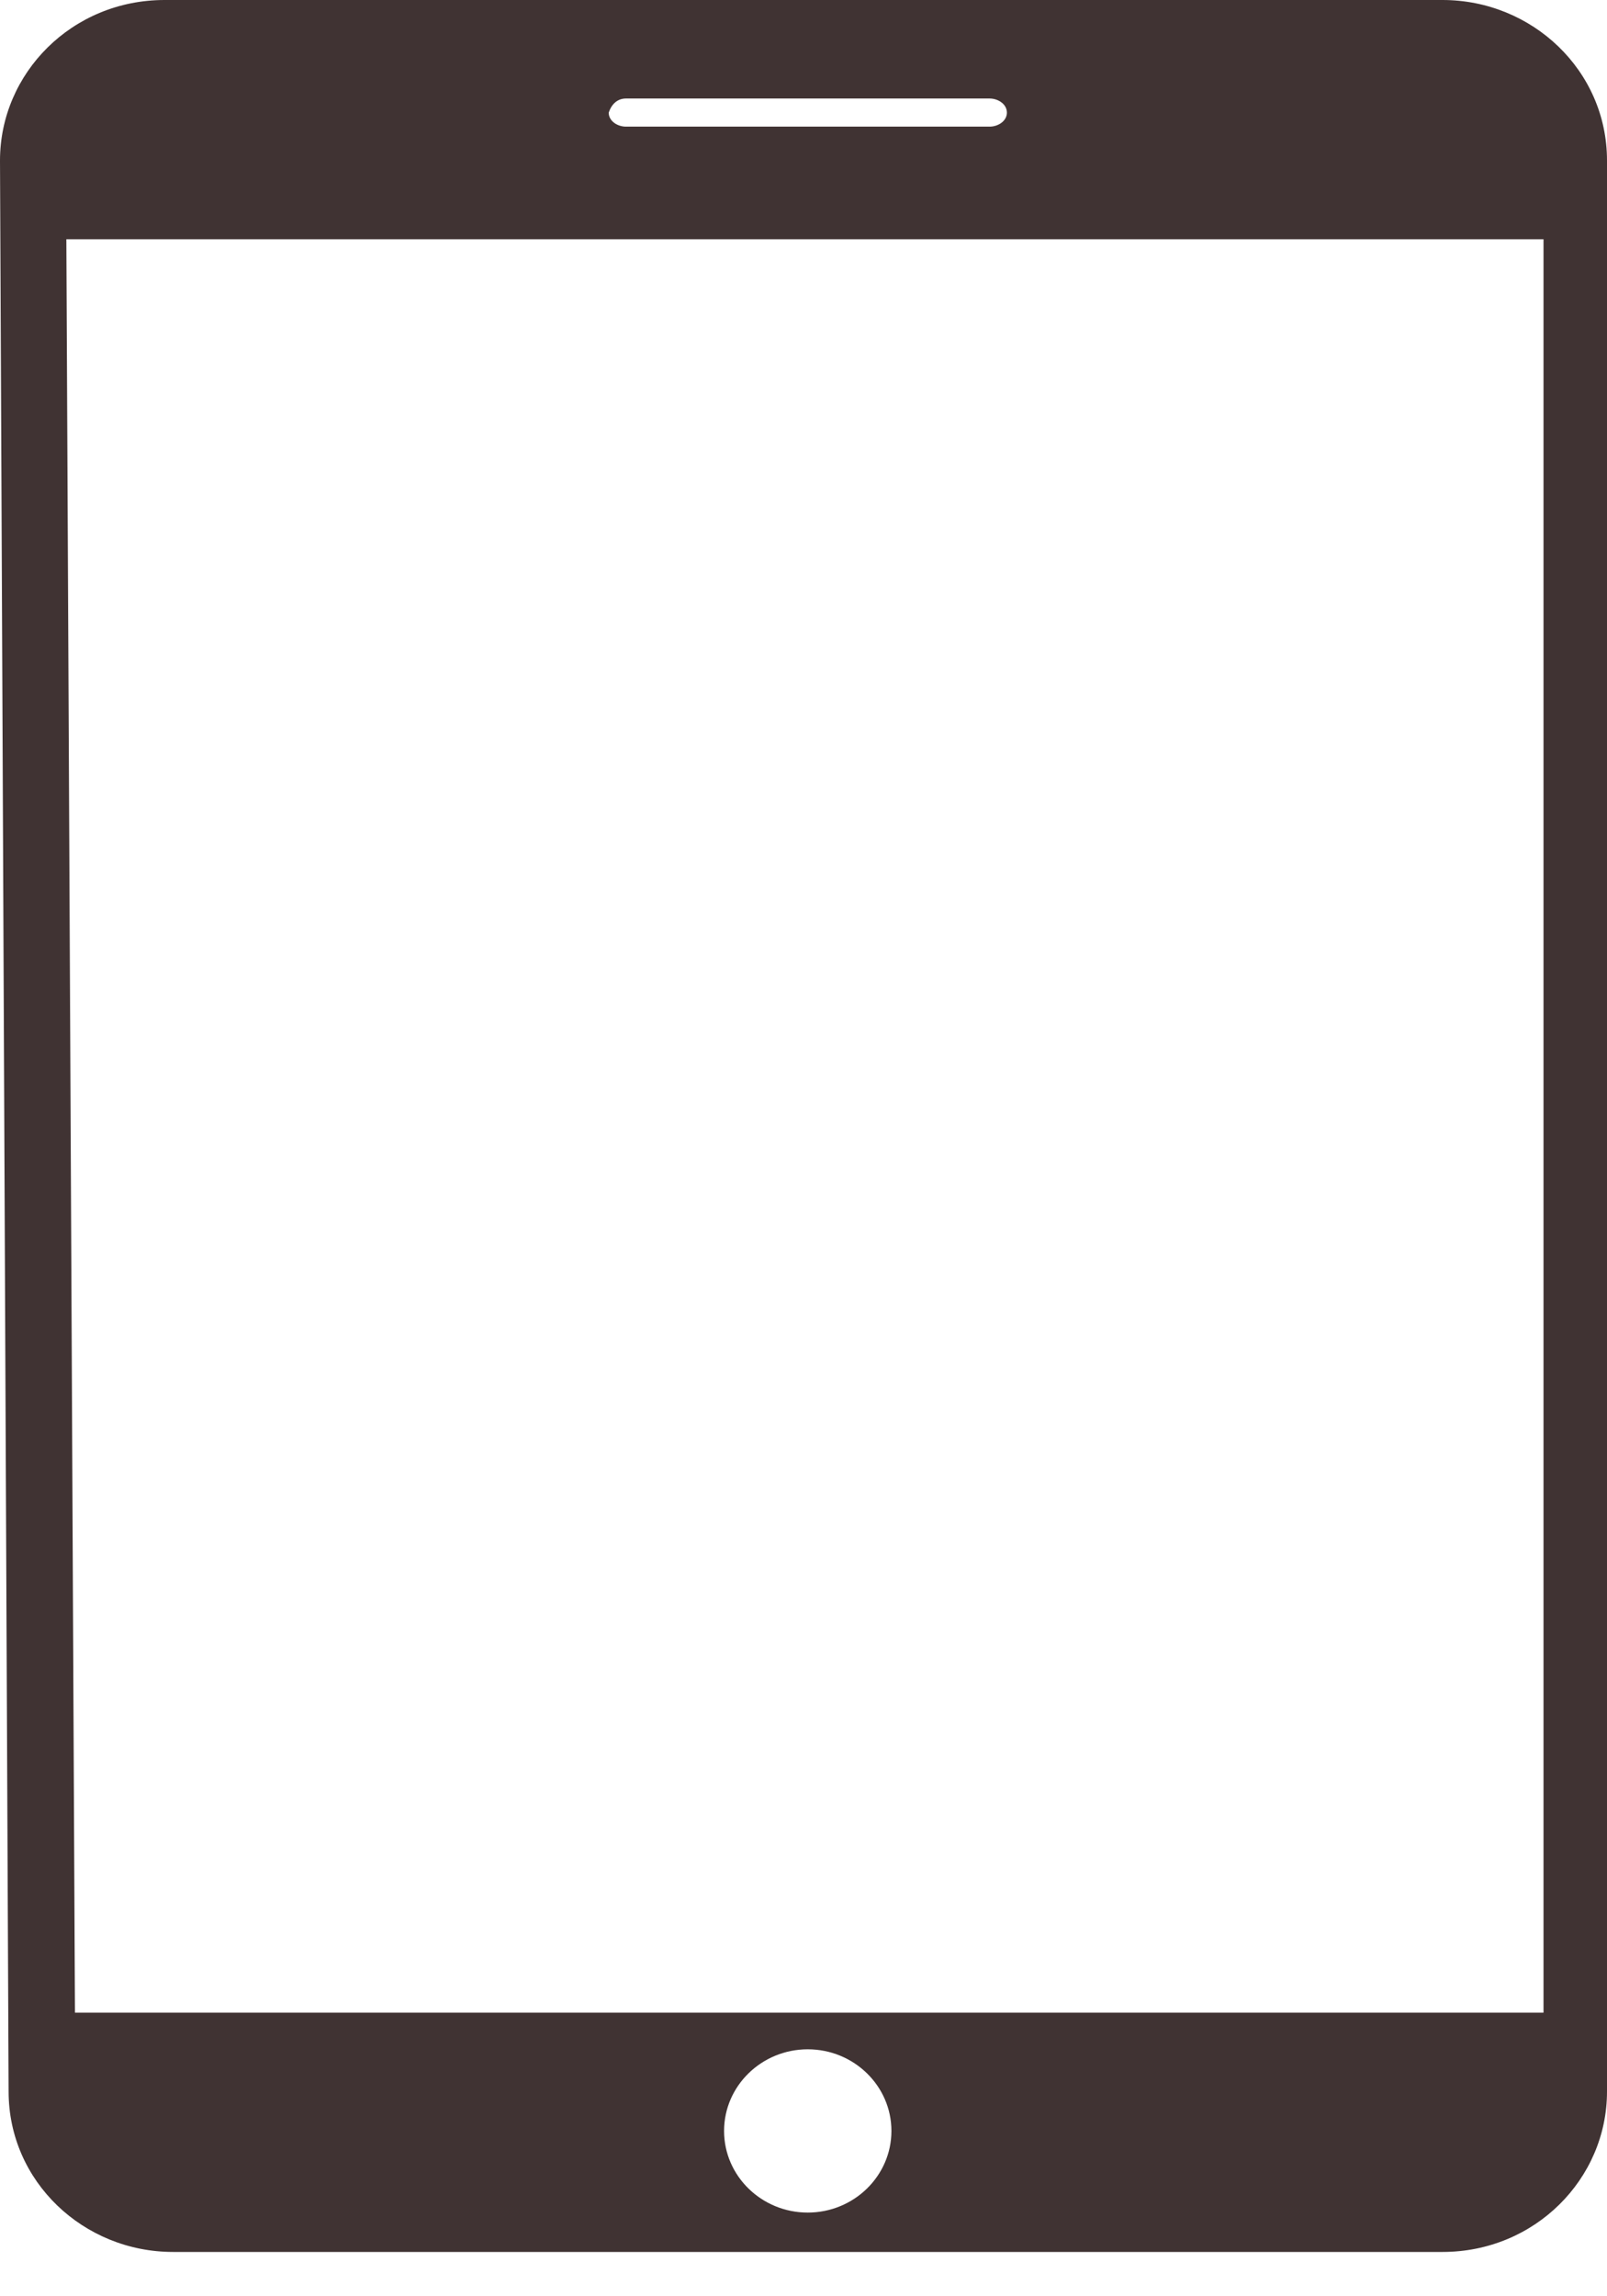 <svg width="14" height="20" viewBox="0 0 14 20" fill="none" xmlns="http://www.w3.org/2000/svg">
<path d="M14 1.398C14 0.613 13.347 0 12.567 0H1.433C0.628 0 0 0.637 0 1.398L0.075 18.217C0.075 19.001 0.728 19.614 1.508 19.614L12.567 19.614C13.372 19.614 14 18.977 14 18.217V1.398ZM5.454 0.858H8.621C8.696 0.858 8.772 0.907 8.772 0.981C8.772 1.054 8.696 1.103 8.621 1.103H5.454C5.378 1.103 5.303 1.054 5.303 0.981C5.328 0.907 5.378 0.858 5.454 0.858ZM7.037 19.271C6.635 19.271 6.308 18.952 6.308 18.56C6.308 18.168 6.635 17.849 7.037 17.849C7.439 17.849 7.766 18.168 7.766 18.56C7.766 18.952 7.439 19.271 7.037 19.271ZM0.653 17.53L0.578 2.084H13.447V17.53L0.653 17.53Z" fill="#403333"/>
</svg>
